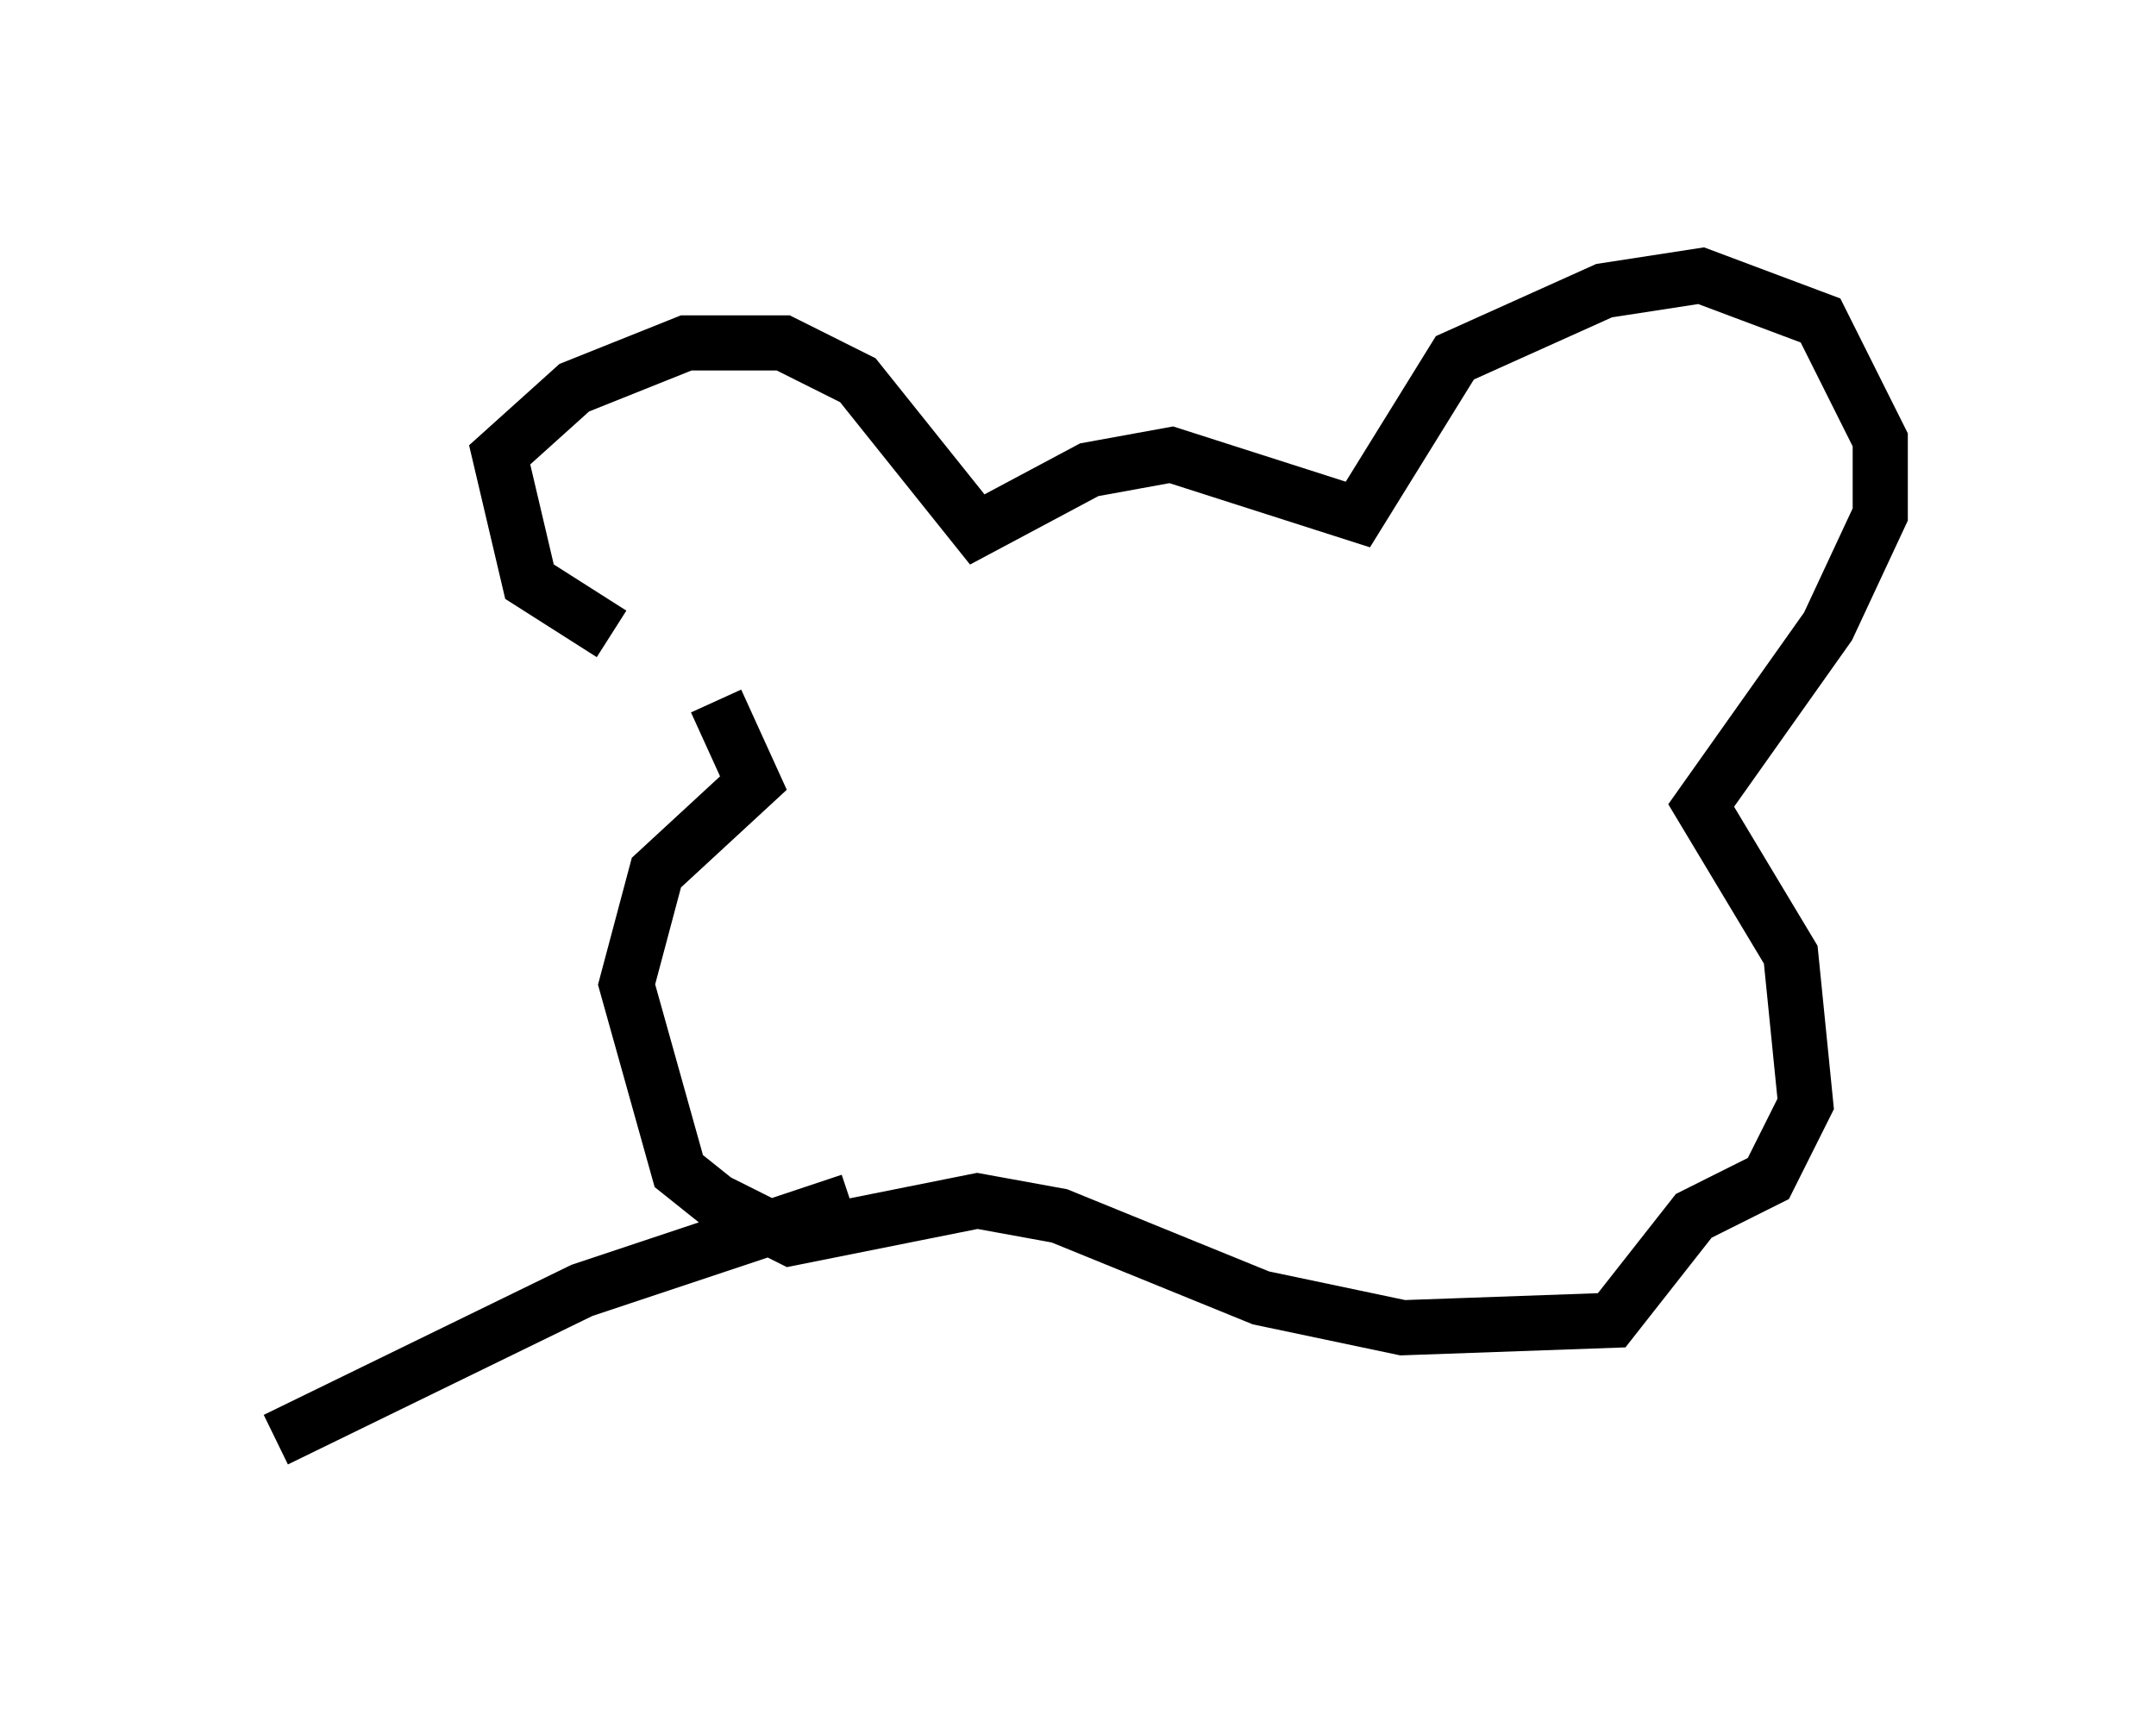 <?xml version="1.0" encoding="utf-8" ?>
<svg baseProfile="full" height="31.109" version="1.1" width="39.093" xmlns="http://www.w3.org/2000/svg" xmlns:ev="http://www.w3.org/2001/xml-events" xmlns:xlink="http://www.w3.org/1999/xlink"><defs /><rect fill="white" height="31.109" width="39.093" x="0" y="0" /><path d="M12.713, 11.631 m-1.624, -0.135 l-1.488, -0.947 -0.541, -2.3 l1.353, -1.218 2.03, -0.812 l1.759, 0.0 1.353, 0.677 l2.165, 2.706 2.03, -1.083 l1.488, -0.271 3.383, 1.083 l1.759, -2.842 2.706, -1.218 l1.759, -0.271 2.165, 0.812 l1.083, 2.165 0.0, 1.353 l-0.947, 2.03 -2.3, 3.248 l1.624, 2.706 0.271, 2.706 l-0.677, 1.353 -1.353, 0.677 l-1.488, 1.894 -3.789, 0.135 l-2.571, -0.541 -3.654, -1.488 l-1.488, -0.271 -3.383, 0.677 l-1.353, -0.677 -0.677, -0.541 l-0.947, -3.383 0.541, -2.03 l1.759, -1.624 -0.677, -1.488 m2.436, 9.066 l-4.871, 1.624 -5.548, 2.706 " fill="none" stroke="black" stroke-width="1" /></svg>